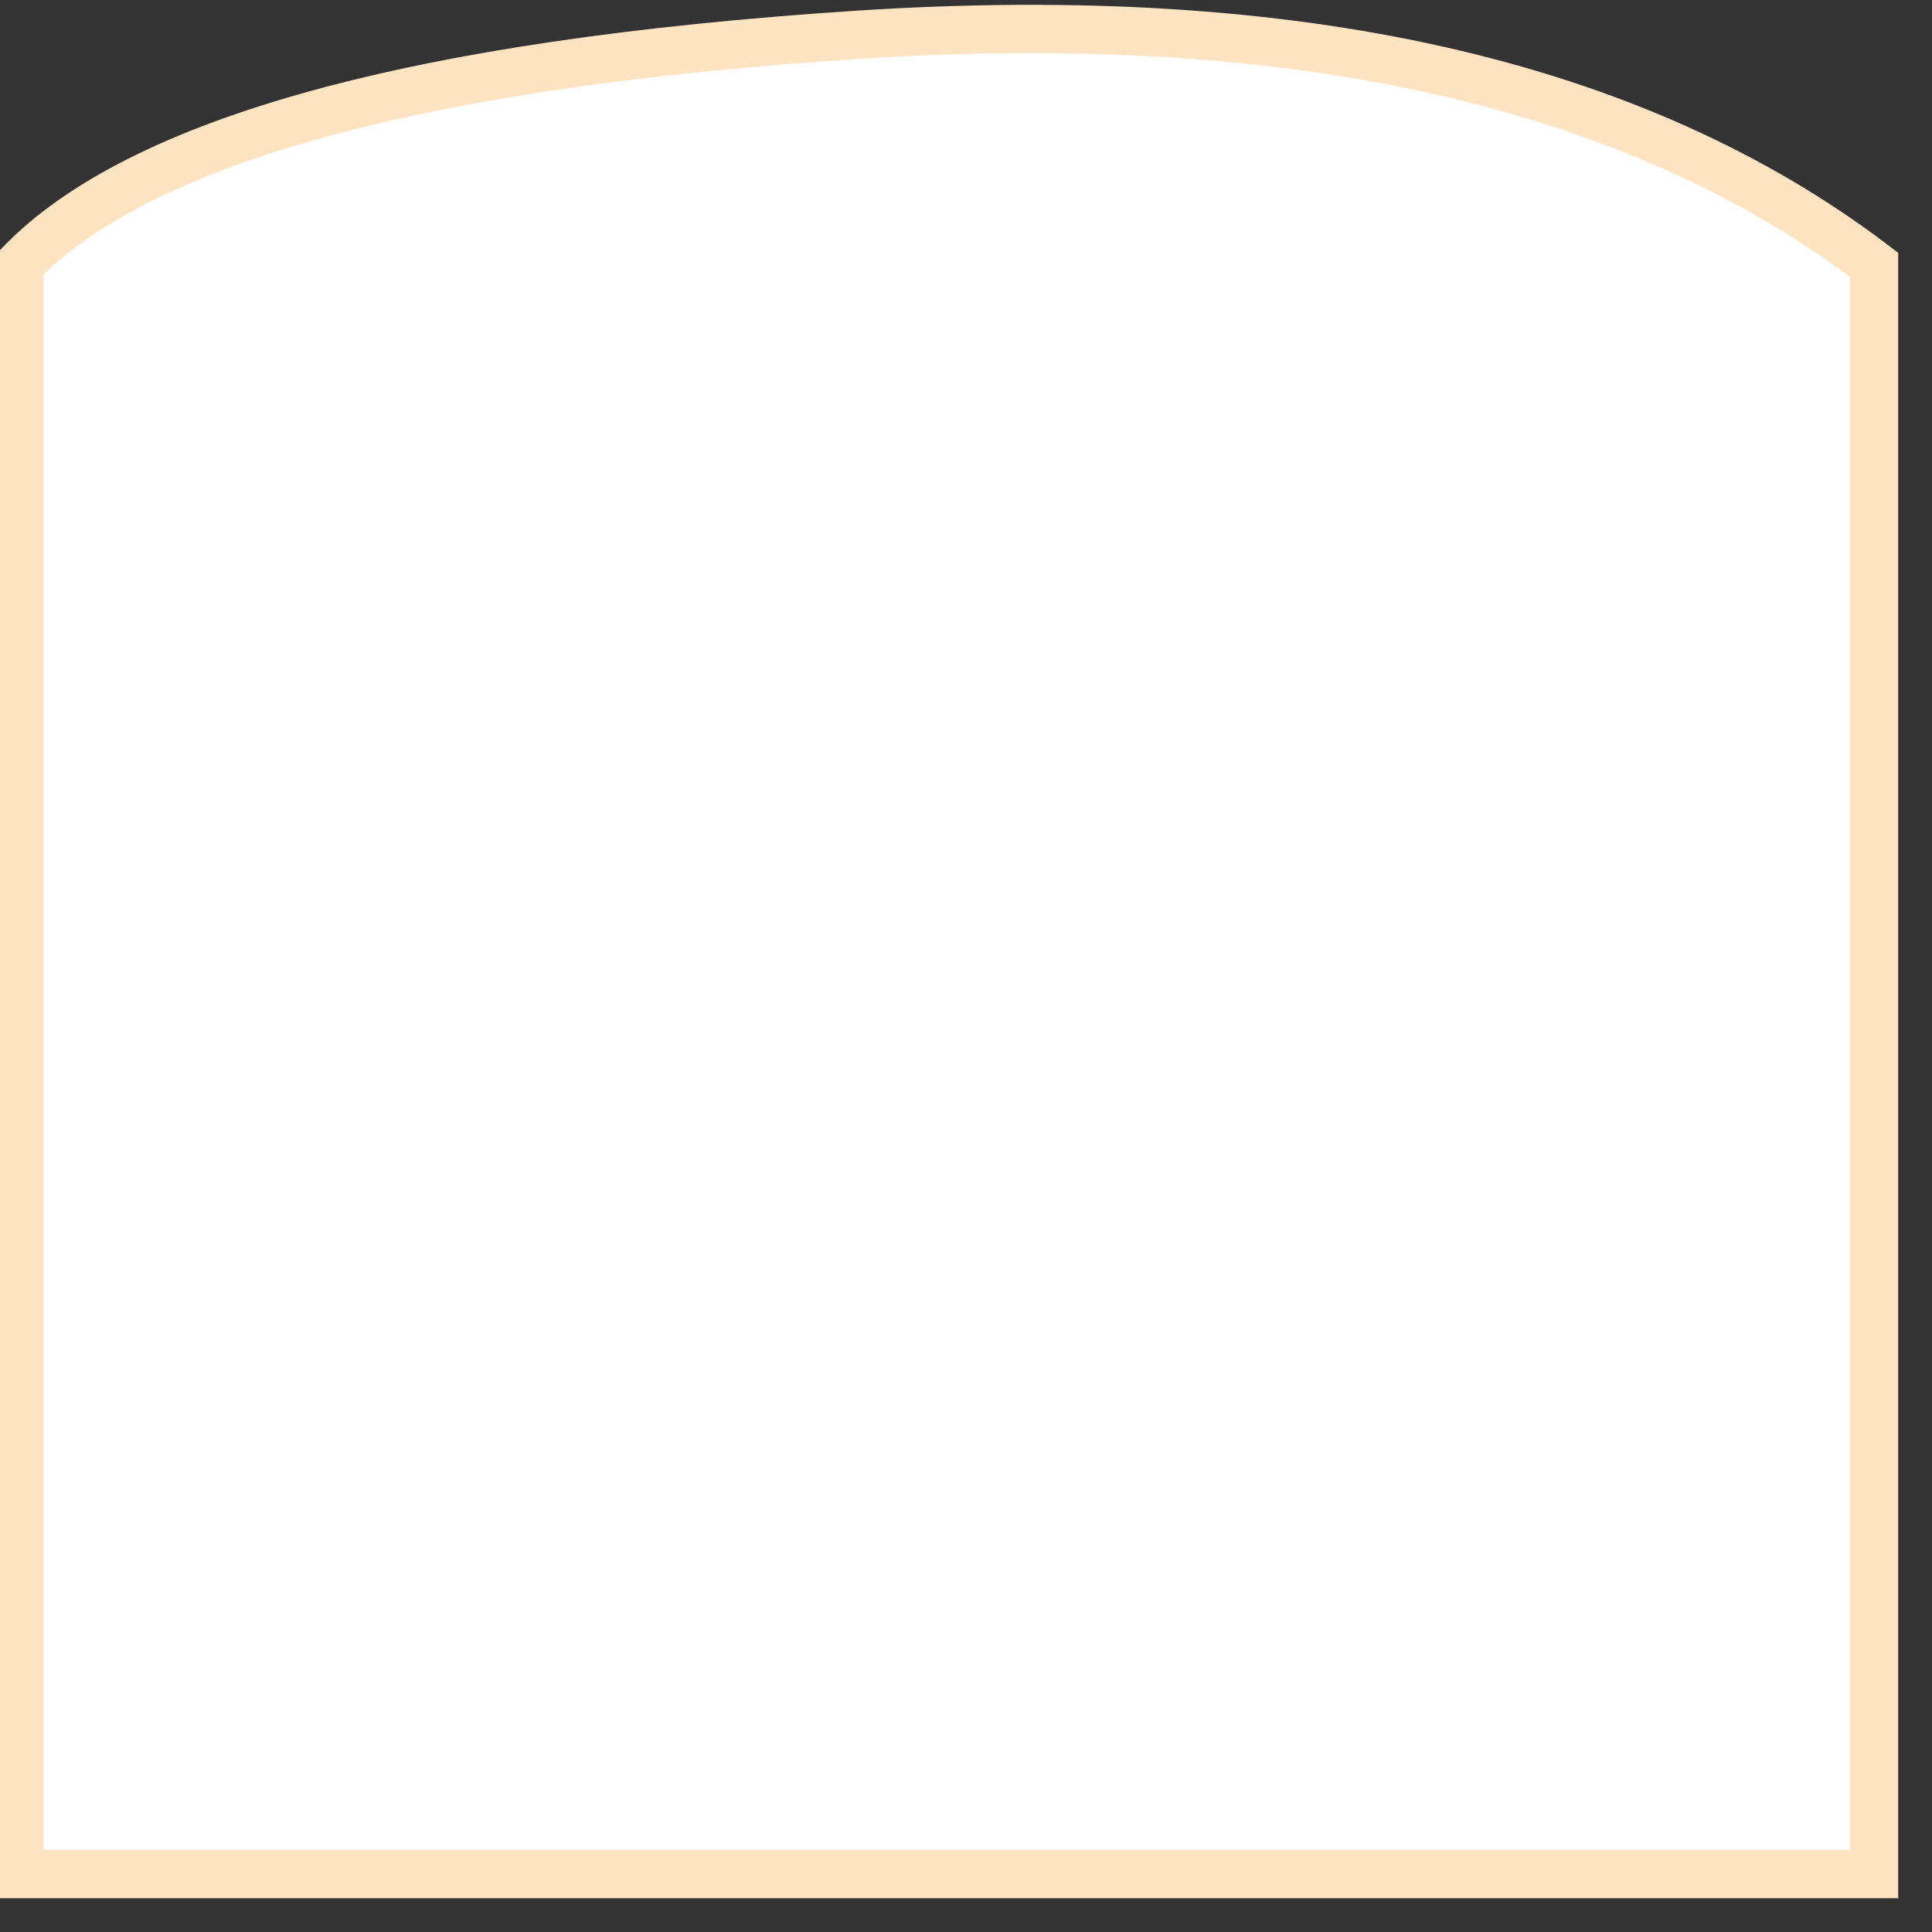 <?xml version="1.0" encoding="UTF-8" standalone="no"?>
<!-- Generator: Gravit.io -->
<svg
  xmlns="http://www.w3.org/2000/svg"
  xmlns:xlink="http://www.w3.org/1999/xlink" style="isolation:isolate" viewBox="0 0 200 200" width="200pt" height="200pt">
  <rect x="0" y="0" width="200" height="200" fill="#333333" stroke="none"/>
  <defs>
    <clipPath id="_clipPath_3mWc3i21XSwBRUaIaTcm2qTE7GGRxMjg">
      <rect width="200" height="200"/>
    </clipPath>
  </defs>
  <g clip-path="url(#_clipPath_3mWc3i21XSwBRUaIaTcm2qTE7GGRxMjg)">
    <path d=" M 2 194 L 194 194 L 194 27.407 Q 156.839 -0.854 88.71 3.608 Q 20.581 8.071 2 27.407 L 2 194 Z " fill="rgb(255,255,255)" vector-effect="non-scaling-stroke" stroke-width="5" stroke="bisque" stroke-linejoin="miter" stroke-linecap="square" stroke-miterlimit="3"/>
  </g>
</svg>
